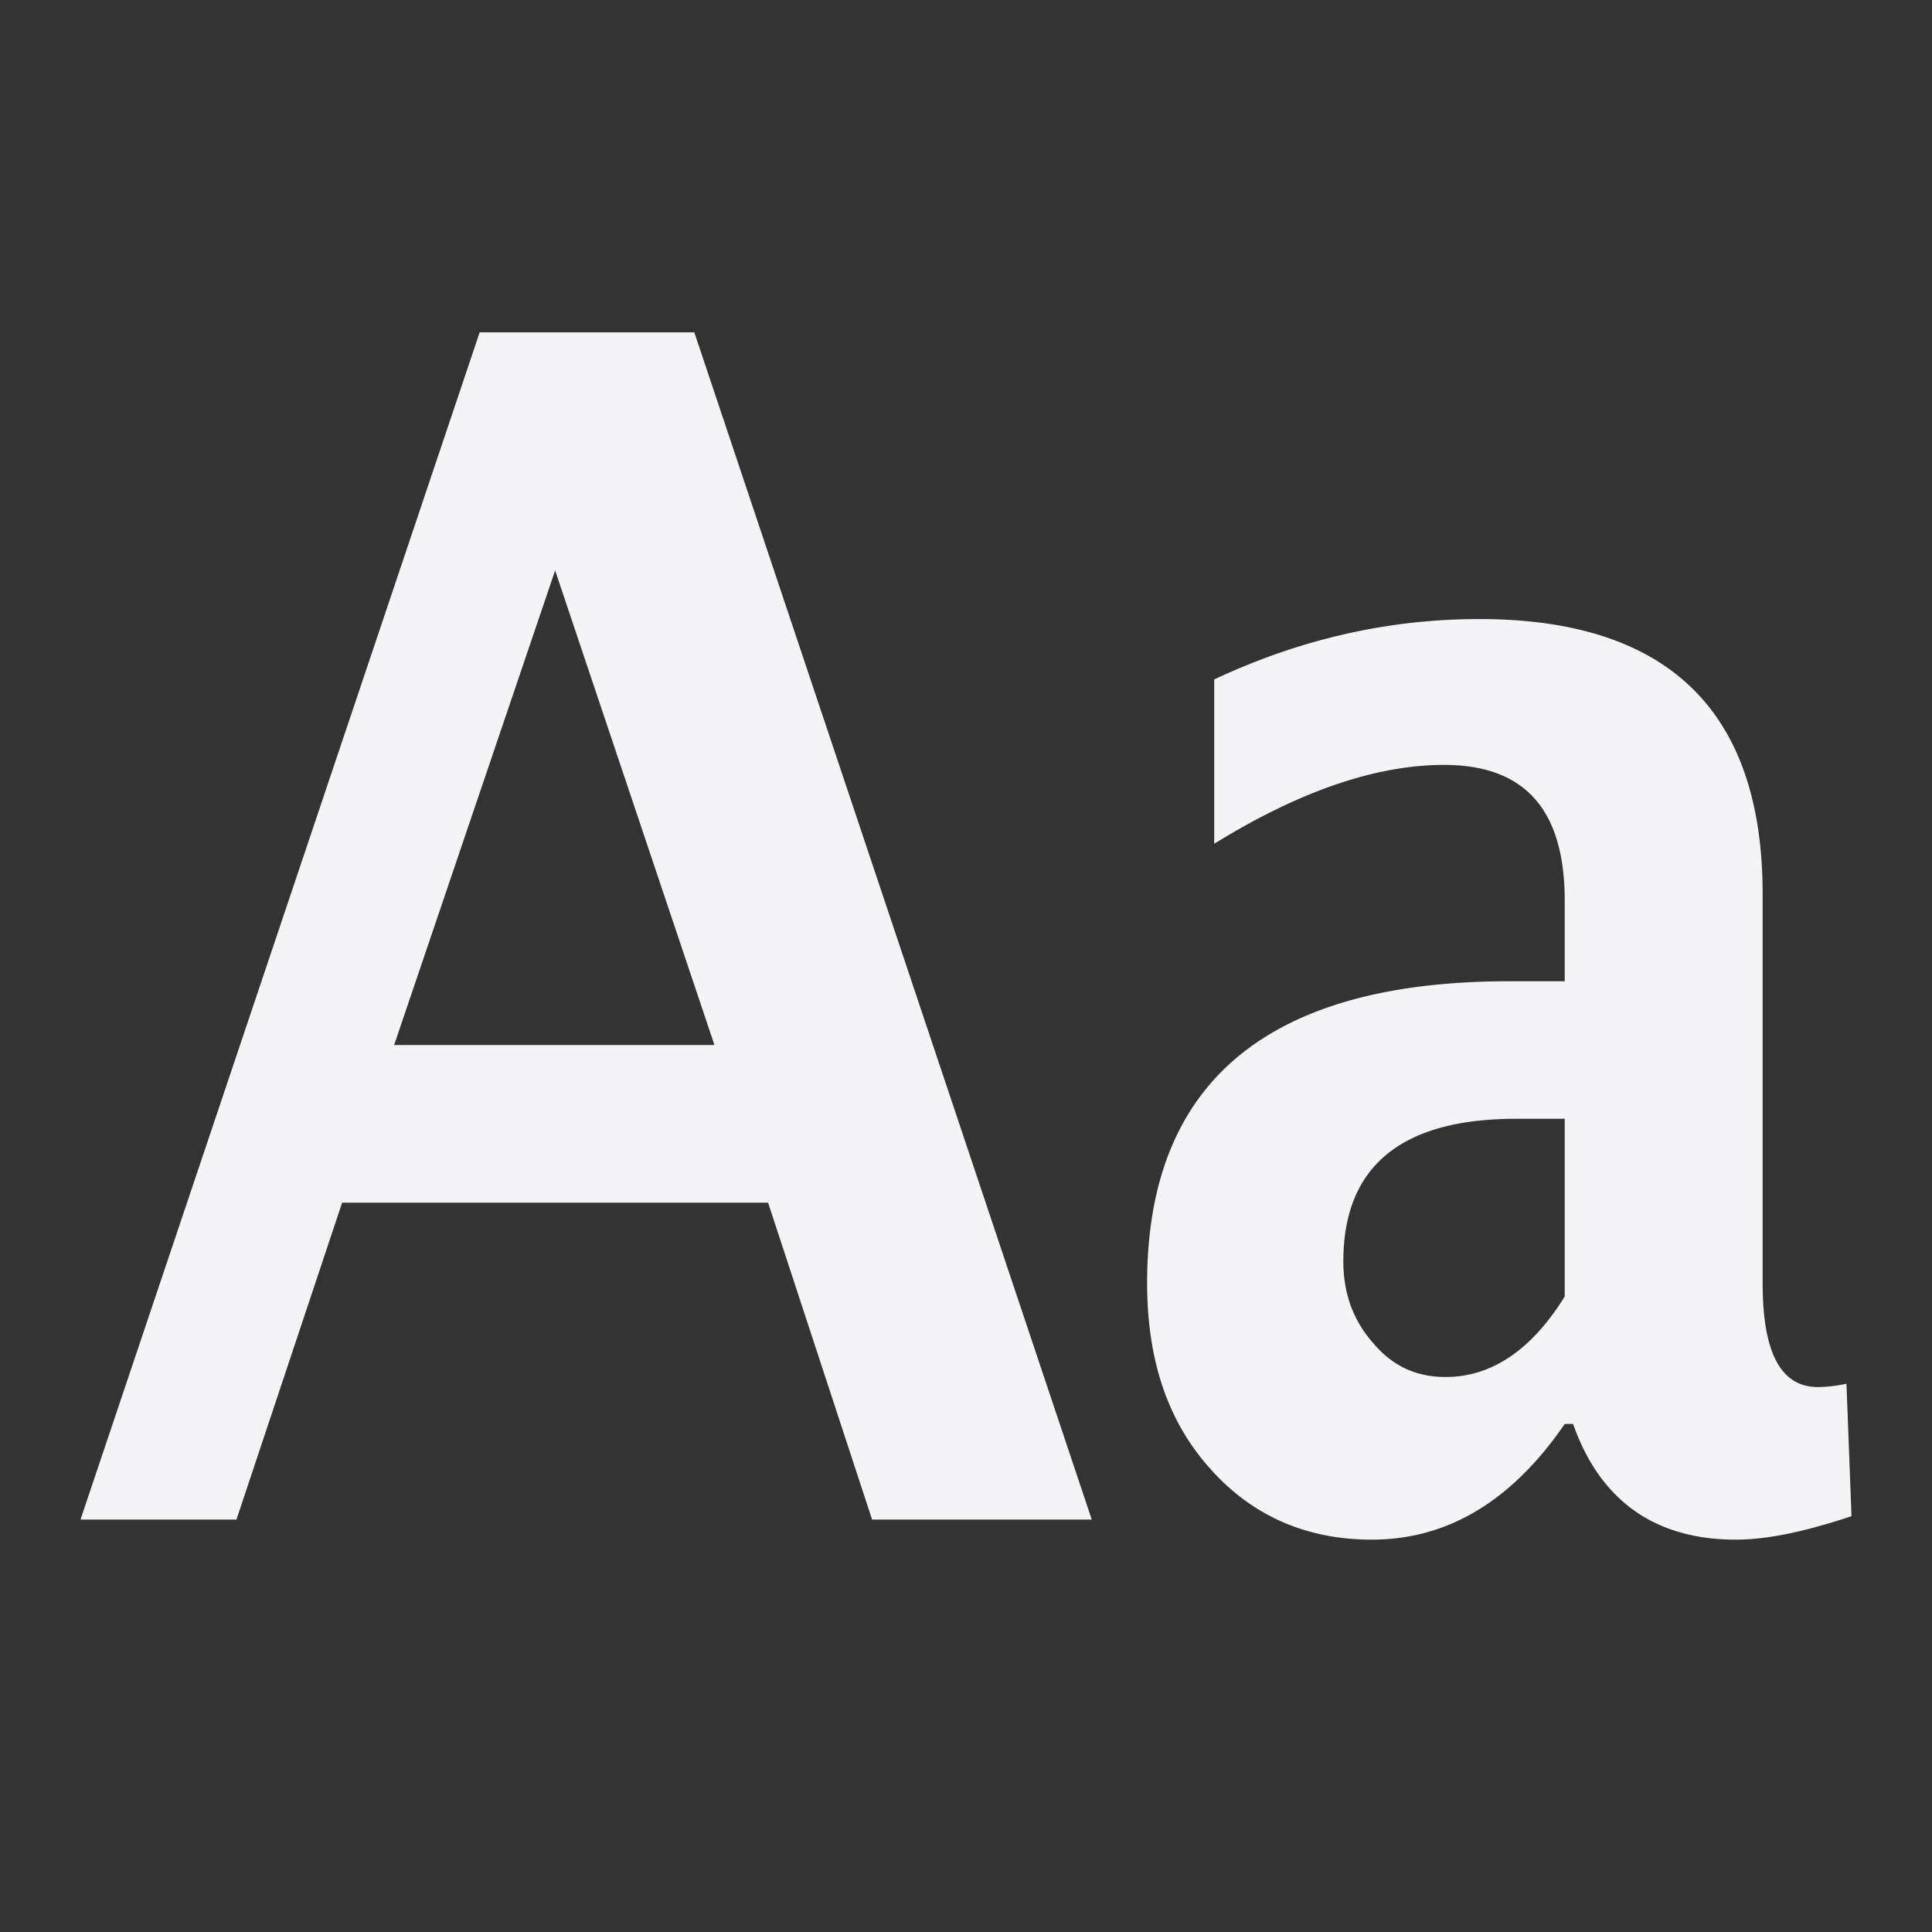 <svg xmlns="http://www.w3.org/2000/svg" width="48" height="48">
    <rect width="100%" height="100%" fill="#333333" stroke="none"/>
    <path d="M11.917 8.257 2 37.753h3.875L8.5 29.88h10.583l2.584 7.874h5.458L17.25 8.257h-5.333zm1.875 5.916 3.958 11.79H9.792l4-11.79zM36.75 15.38c-2.234 0-4.43.49-6.583 1.5v4.083c2.107-1.302 4.015-1.959 5.708-1.959 2.004 0 3 1.104 3 3.375v2H37.5c-6.012 0-9 2.519-9 7.499 0 1.9.505 3.414 1.542 4.583 1.036 1.182 2.394 1.791 4.041 1.791 1.9 0 3.49-.975 4.792-2.874h.208c.668 1.899 2.027 2.874 4.042 2.874.806 0 1.758-.211 2.875-.583l-.125-3.291a3.49 3.49 0 0 1-.708.083c-.933 0-1.375-.87-1.375-2.583v-9.666c0-4.555-2.355-6.832-7.042-6.832zm.917 12.415h1.208v4.416c-.83 1.342-1.83 2-2.958 2-.737 0-1.32-.275-1.792-.833-.484-.545-.75-1.205-.75-2.042 0-2.363 1.447-3.54 4.292-3.54z" fill="#f4f4f7"/>
</svg>
